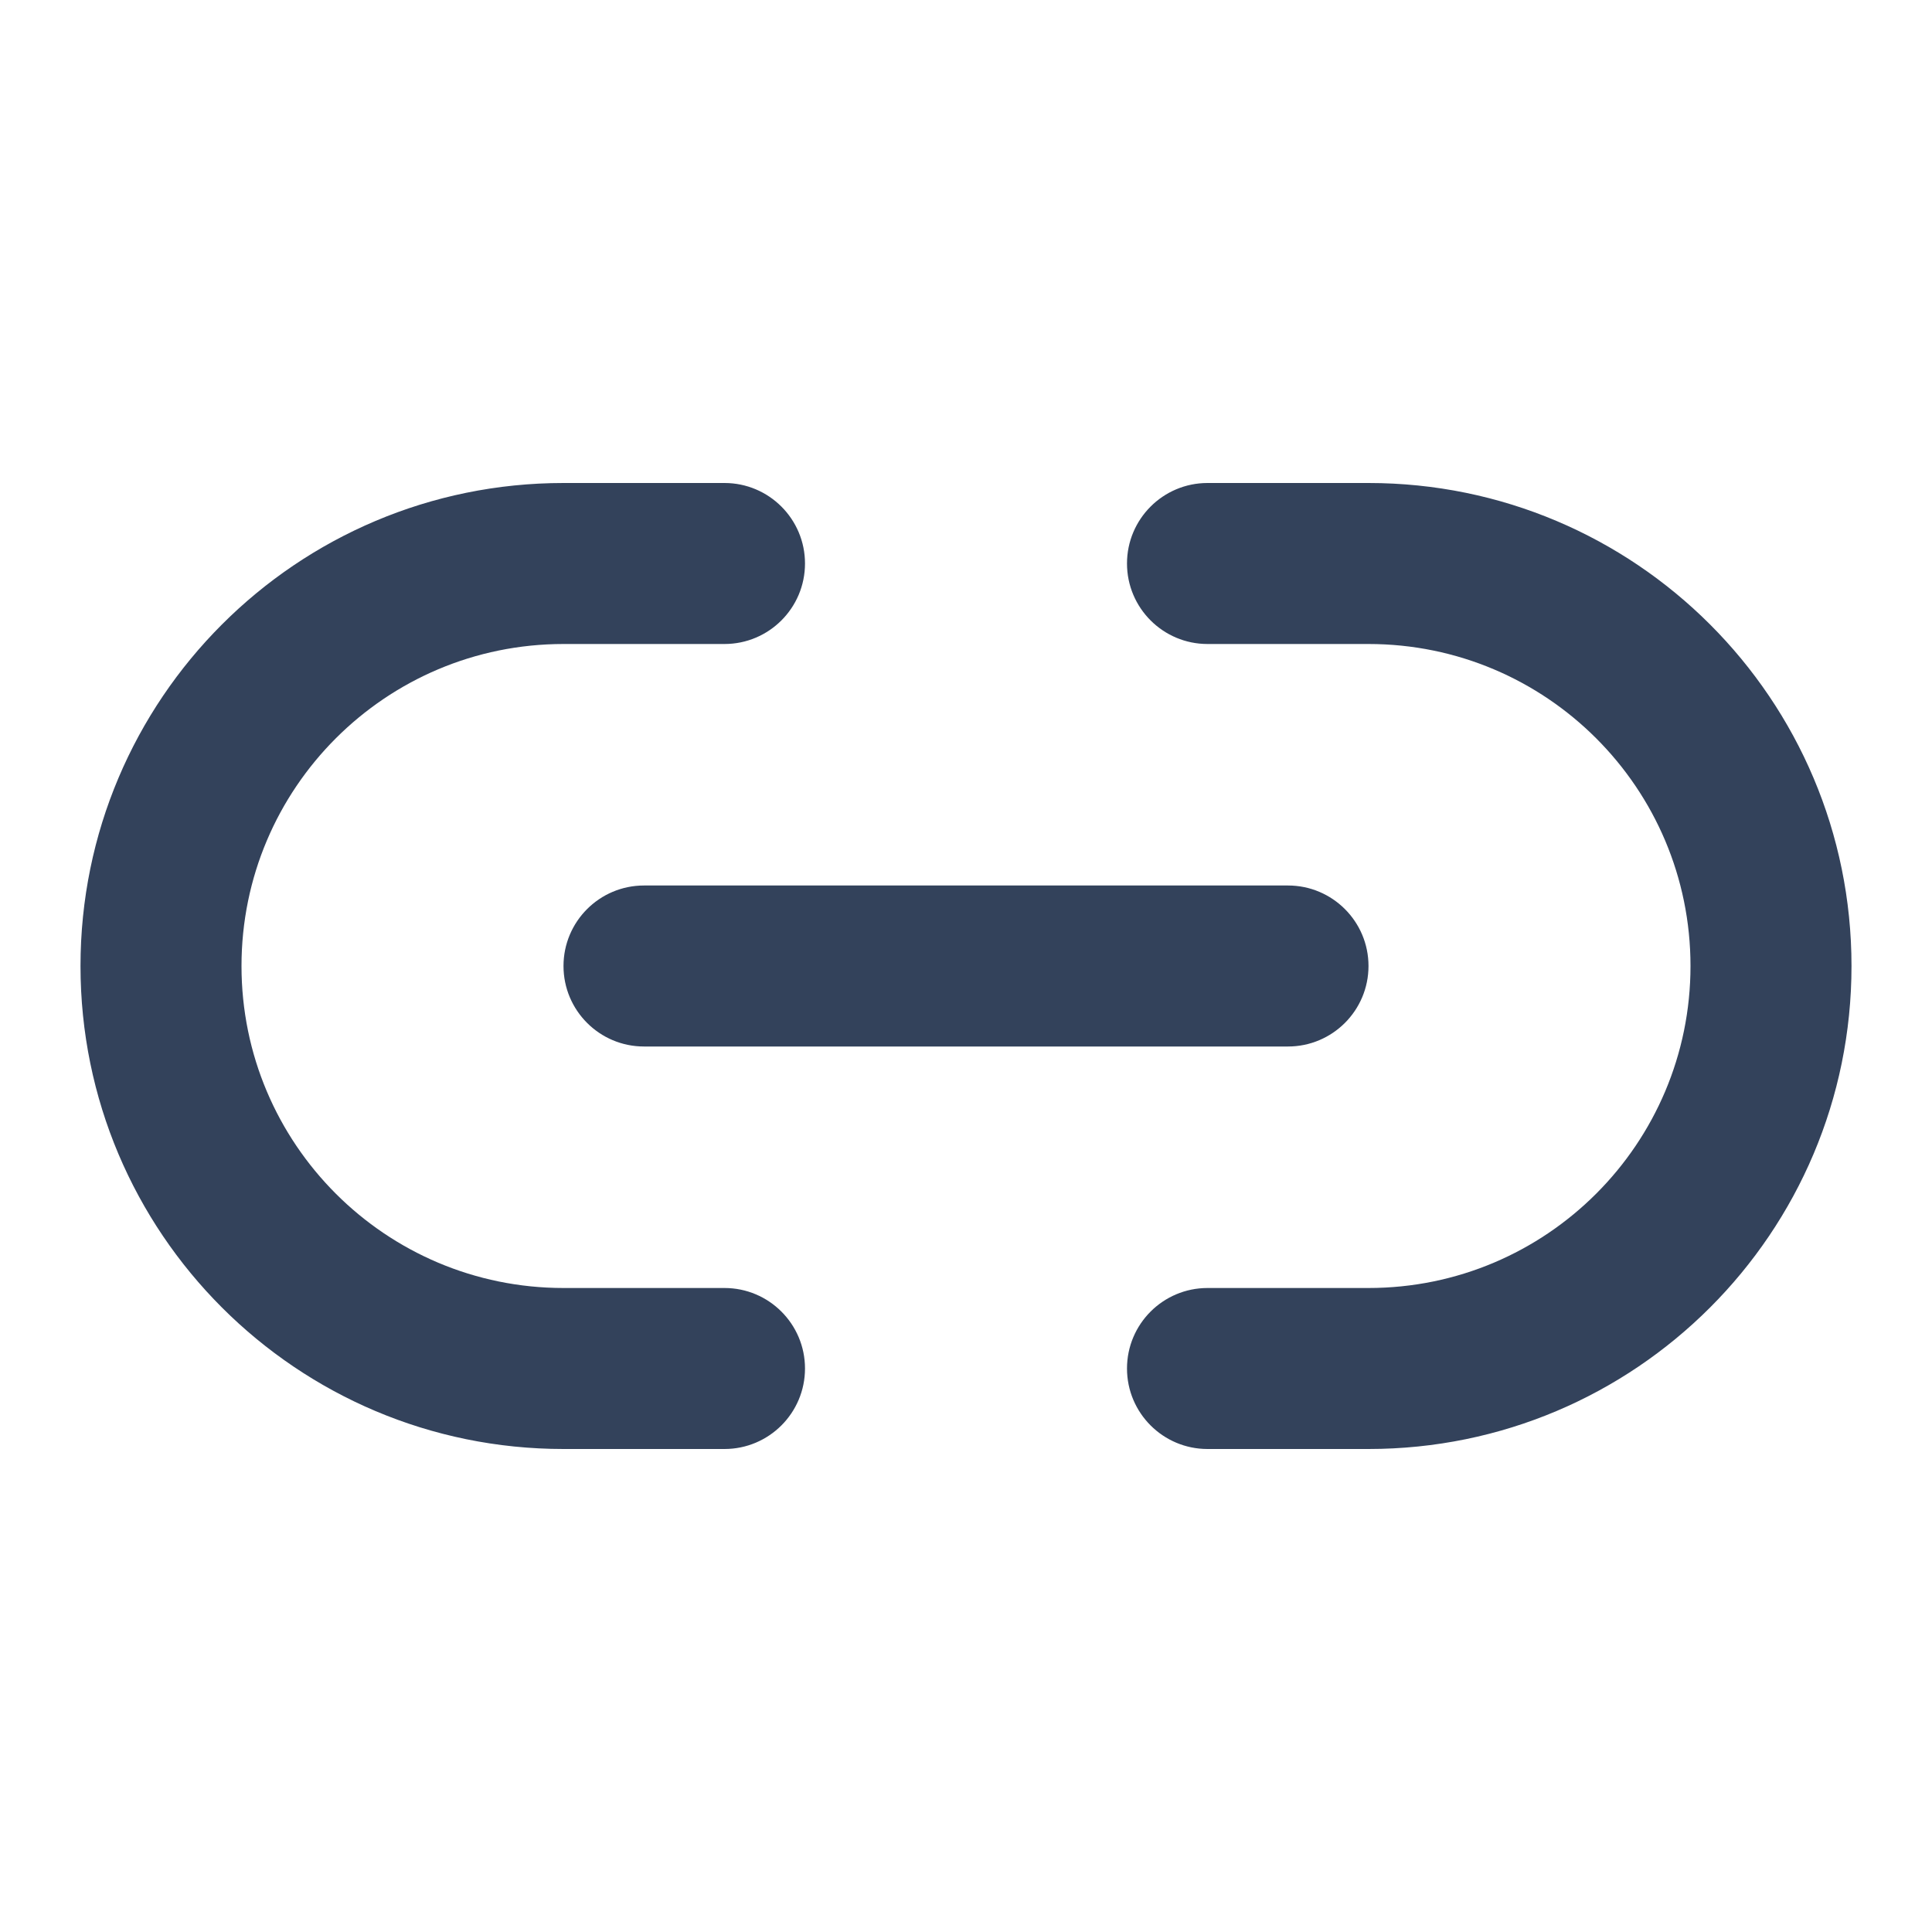 <svg width="24" height="24" viewBox="0 0 24 24" fill="none" xmlns="http://www.w3.org/2000/svg">
<path d="M9 18C9.552 18 10 17.552 10 17C10 16.448 9.552 16 9 16V18ZM15 16C14.448 16 14 16.448 14 17C14 17.552 14.448 18 15 18V16ZM15 6C14.448 6 14 6.448 14 7C14 7.552 14.448 8 15 8V6ZM9 8C9.552 8 10 7.552 10 7C10 6.448 9.552 6 9 6V8ZM8 11C7.448 11 7 11.448 7 12C7 12.552 7.448 13 8 13V11ZM16 13C16.552 13 17 12.552 17 12C17 11.448 16.552 11 16 11V13ZM9 16H7V18H9V16ZM17 16H15V18H17V16ZM15 8H17V6H15V8ZM7 8H9V6H7V8ZM21 12C21 14.209 19.209 16 17 16V18C20.314 18 23 15.314 23 12H21ZM23 12C23 8.686 20.314 6 17 6V8C19.209 8 21 9.791 21 12H23ZM3 12C3 9.791 4.791 8 7 8V6C3.686 6 1 8.686 1 12H3ZM1 12C1 15.314 3.686 18 7 18V16C4.791 16 3 14.209 3 12H1ZM8 13H16V11H8V13Z" fill="#33425B"/>
</svg>
